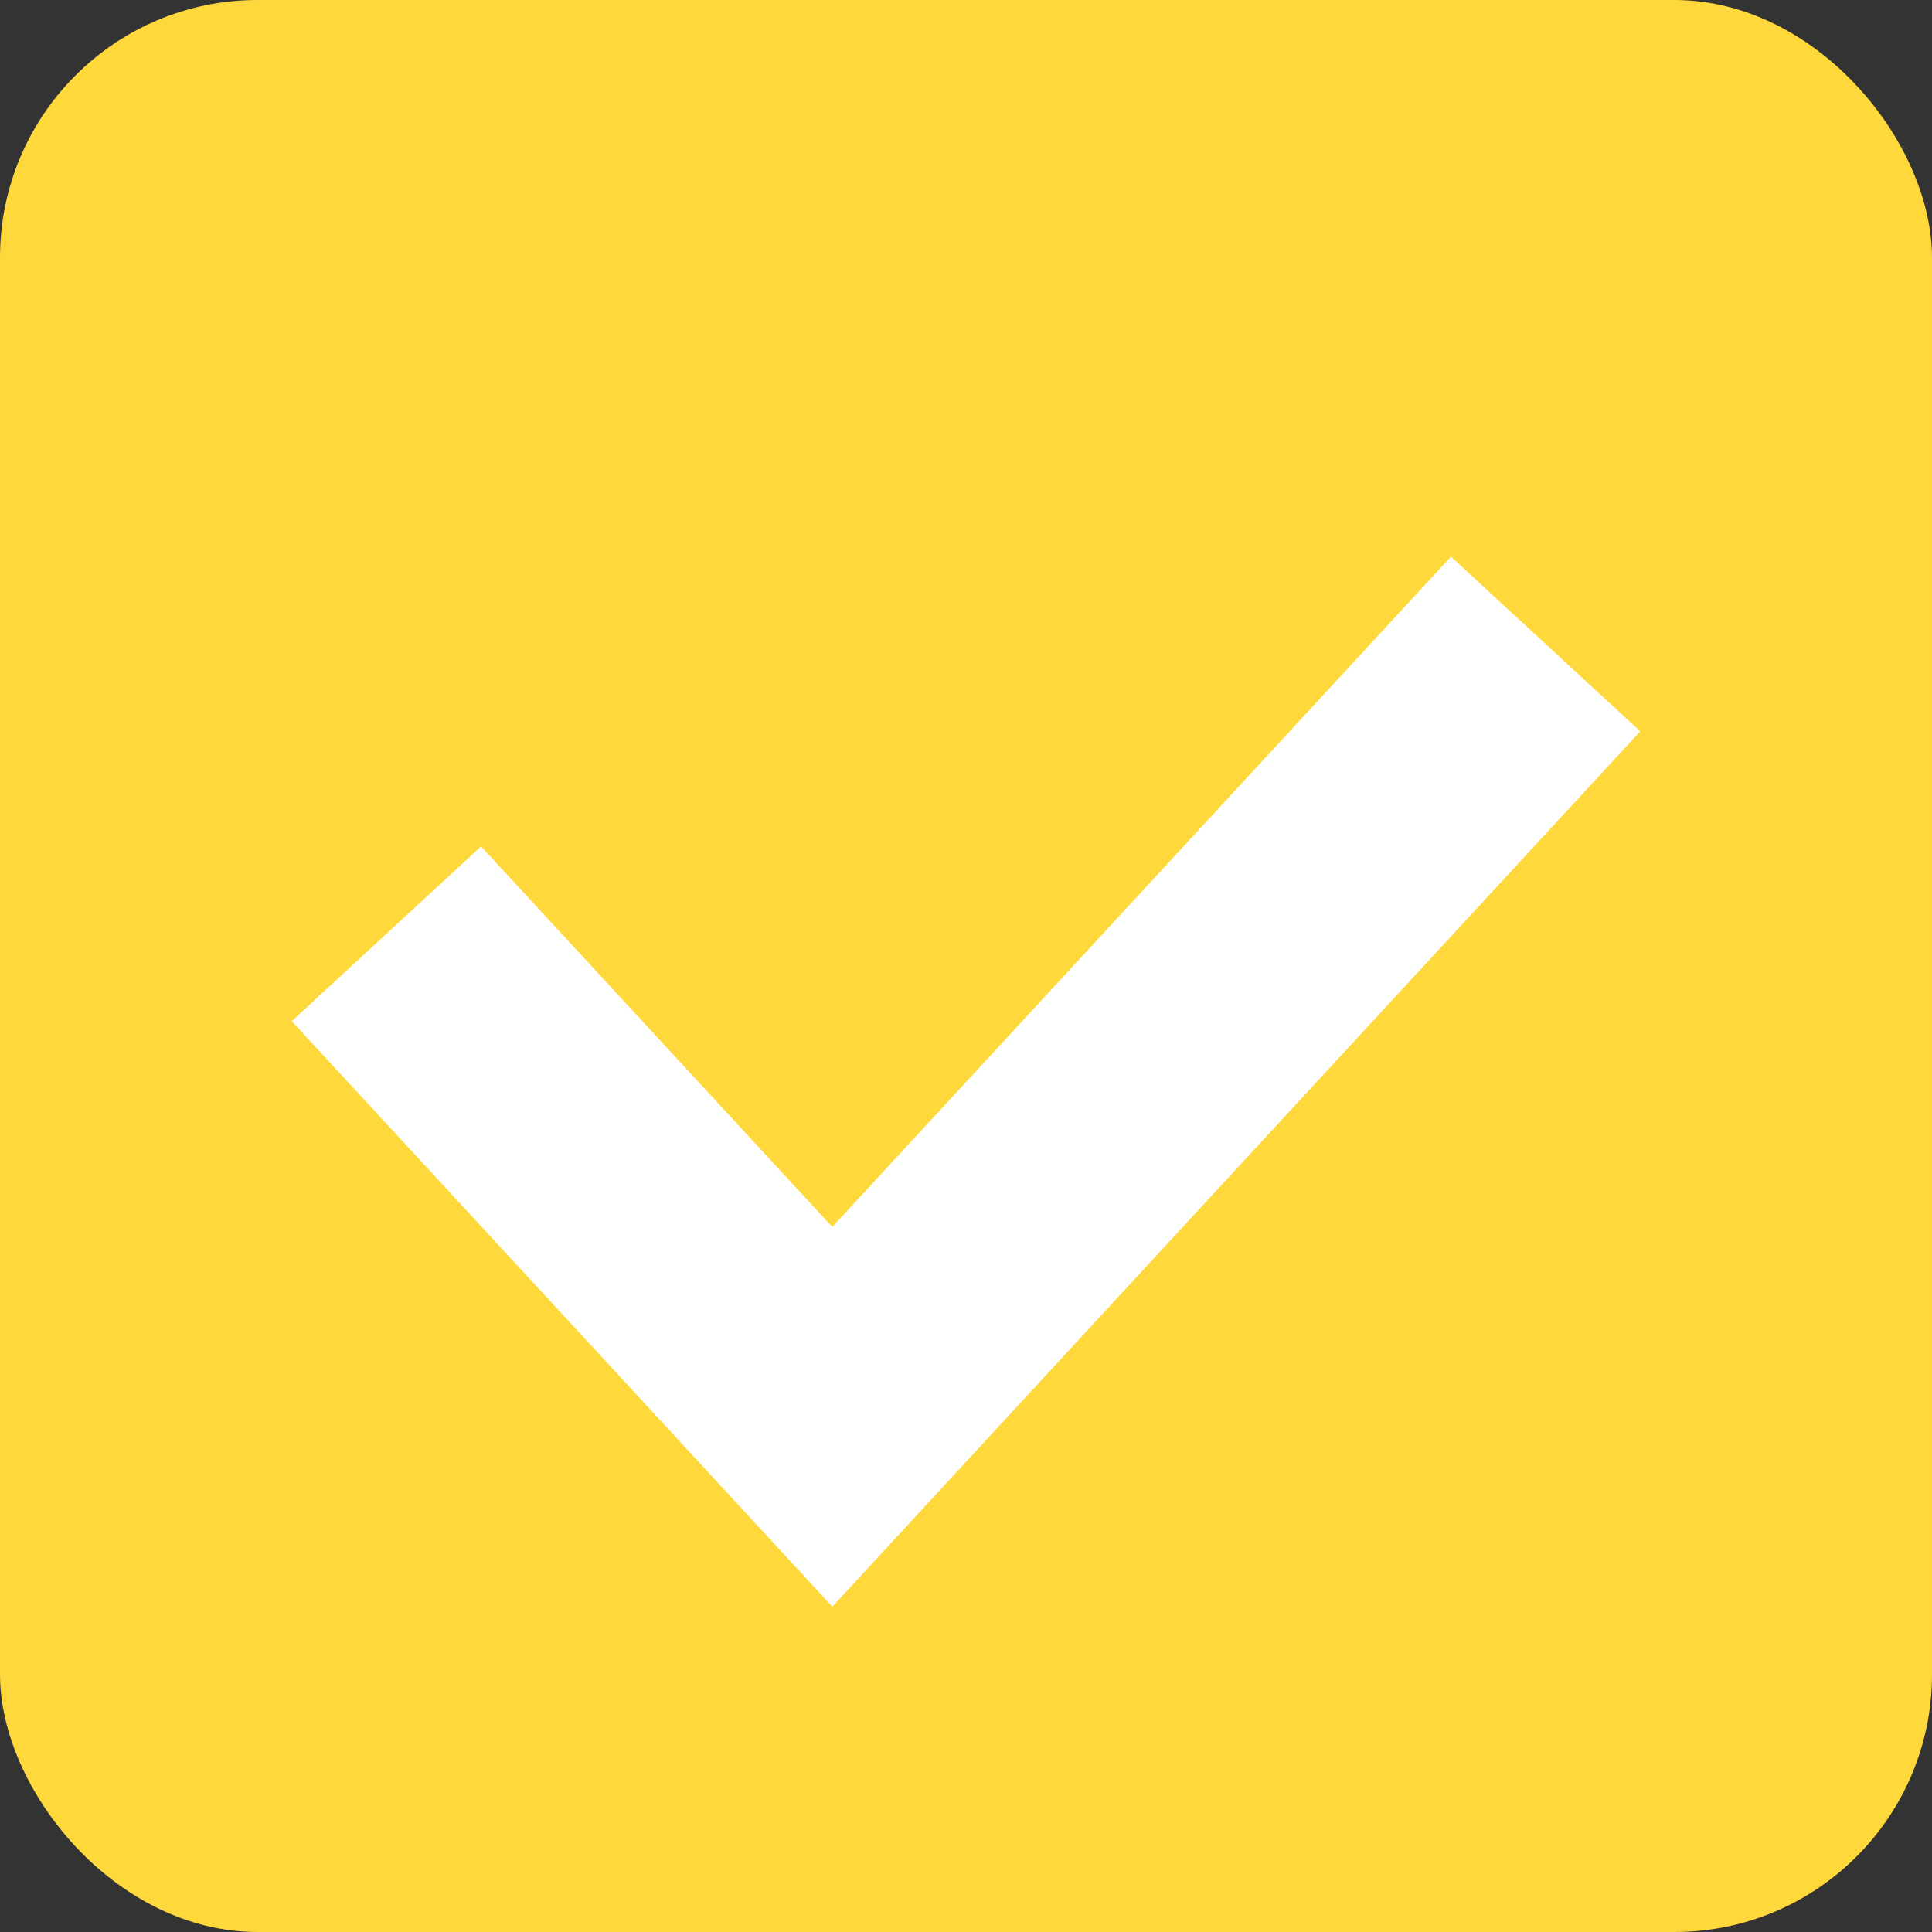 <svg width="15" height="15" viewBox="0 0 15 15" fill="none" xmlns="http://www.w3.org/2000/svg">
<rect x="0" y="0" width="15" height="15" fill="#333333" stroke="none"/>
<rect width="15" height="15" rx="2" fill="#FFD93B"/>
<path d="M3 7.25L6.462 11L12 5" stroke="white" stroke-width="2"/>
</svg>
